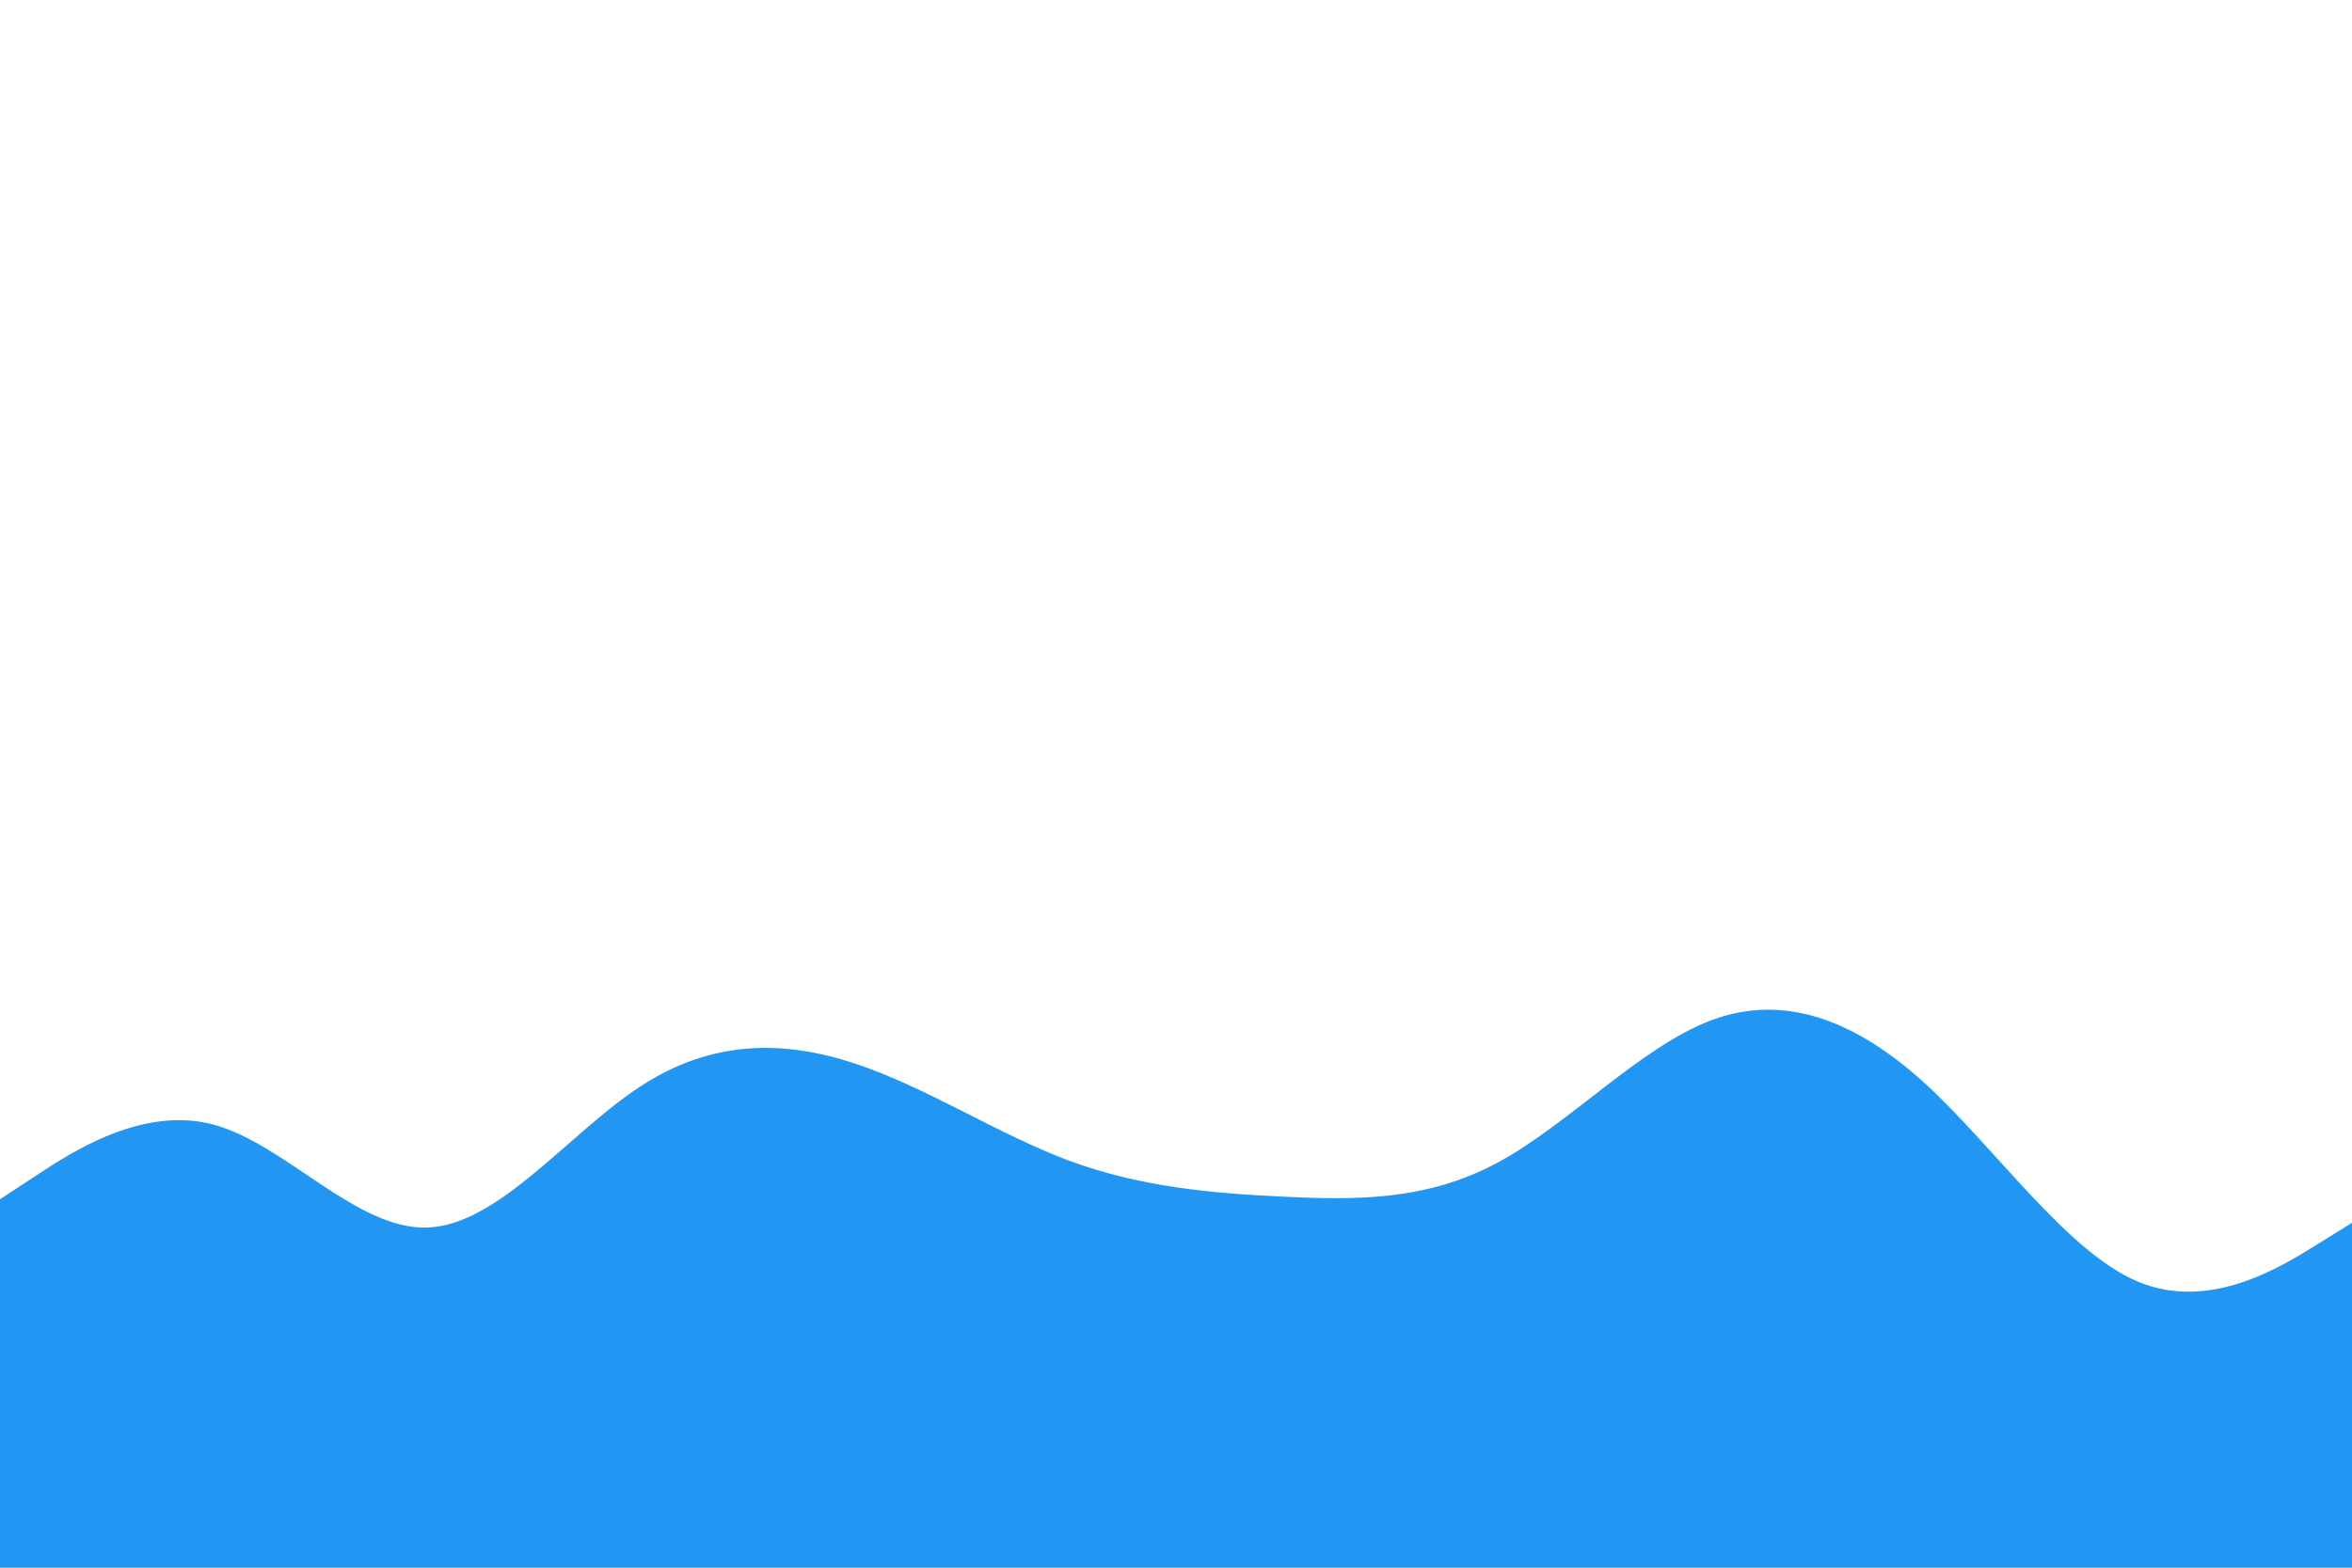 <svg id="visual" viewBox="0 0 900 600" width="900" height="600" xmlns="http://www.w3.org/2000/svg" xmlns:xlink="http://www.w3.org/1999/xlink" version="1.1"><rect x="0" y="0" width="900" height="600" fill="#ffffff"></rect><path d="M0 459L13.7 450C27.3 441 54.7 423 82 430.5C109.3 438 136.7 471 163.8 469.8C191 468.7 218 433.3 245.2 415.7C272.3 398 299.7 398 327 407C354.3 416 381.7 434 409 444.2C436.3 454.3 463.7 456.7 491 458C518.3 459.3 545.7 459.7 573 445C600.3 430.3 627.7 400.7 654.8 390.5C682 380.3 709 389.7 736.2 414.3C763.3 439 790.7 479 818 490.5C845.3 502 872.7 485 886.3 476.5L900 468L900 601L886.3 601C872.7 601 845.3 601 818 601C790.7 601 763.3 601 736.2 601C709 601 682 601 654.8 601C627.7 601 600.3 601 573 601C545.7 601 518.3 601 491 601C463.7 601 436.3 601 409 601C381.7 601 354.3 601 327 601C299.7 601 272.3 601 245.2 601C218 601 191 601 163.8 601C136.7 601 109.3 601 82 601C54.7 601 27.3 601 13.7 601L0 601Z" fill="#2196f3" stroke-linecap="round" stroke-linejoin="miter"></path></svg>